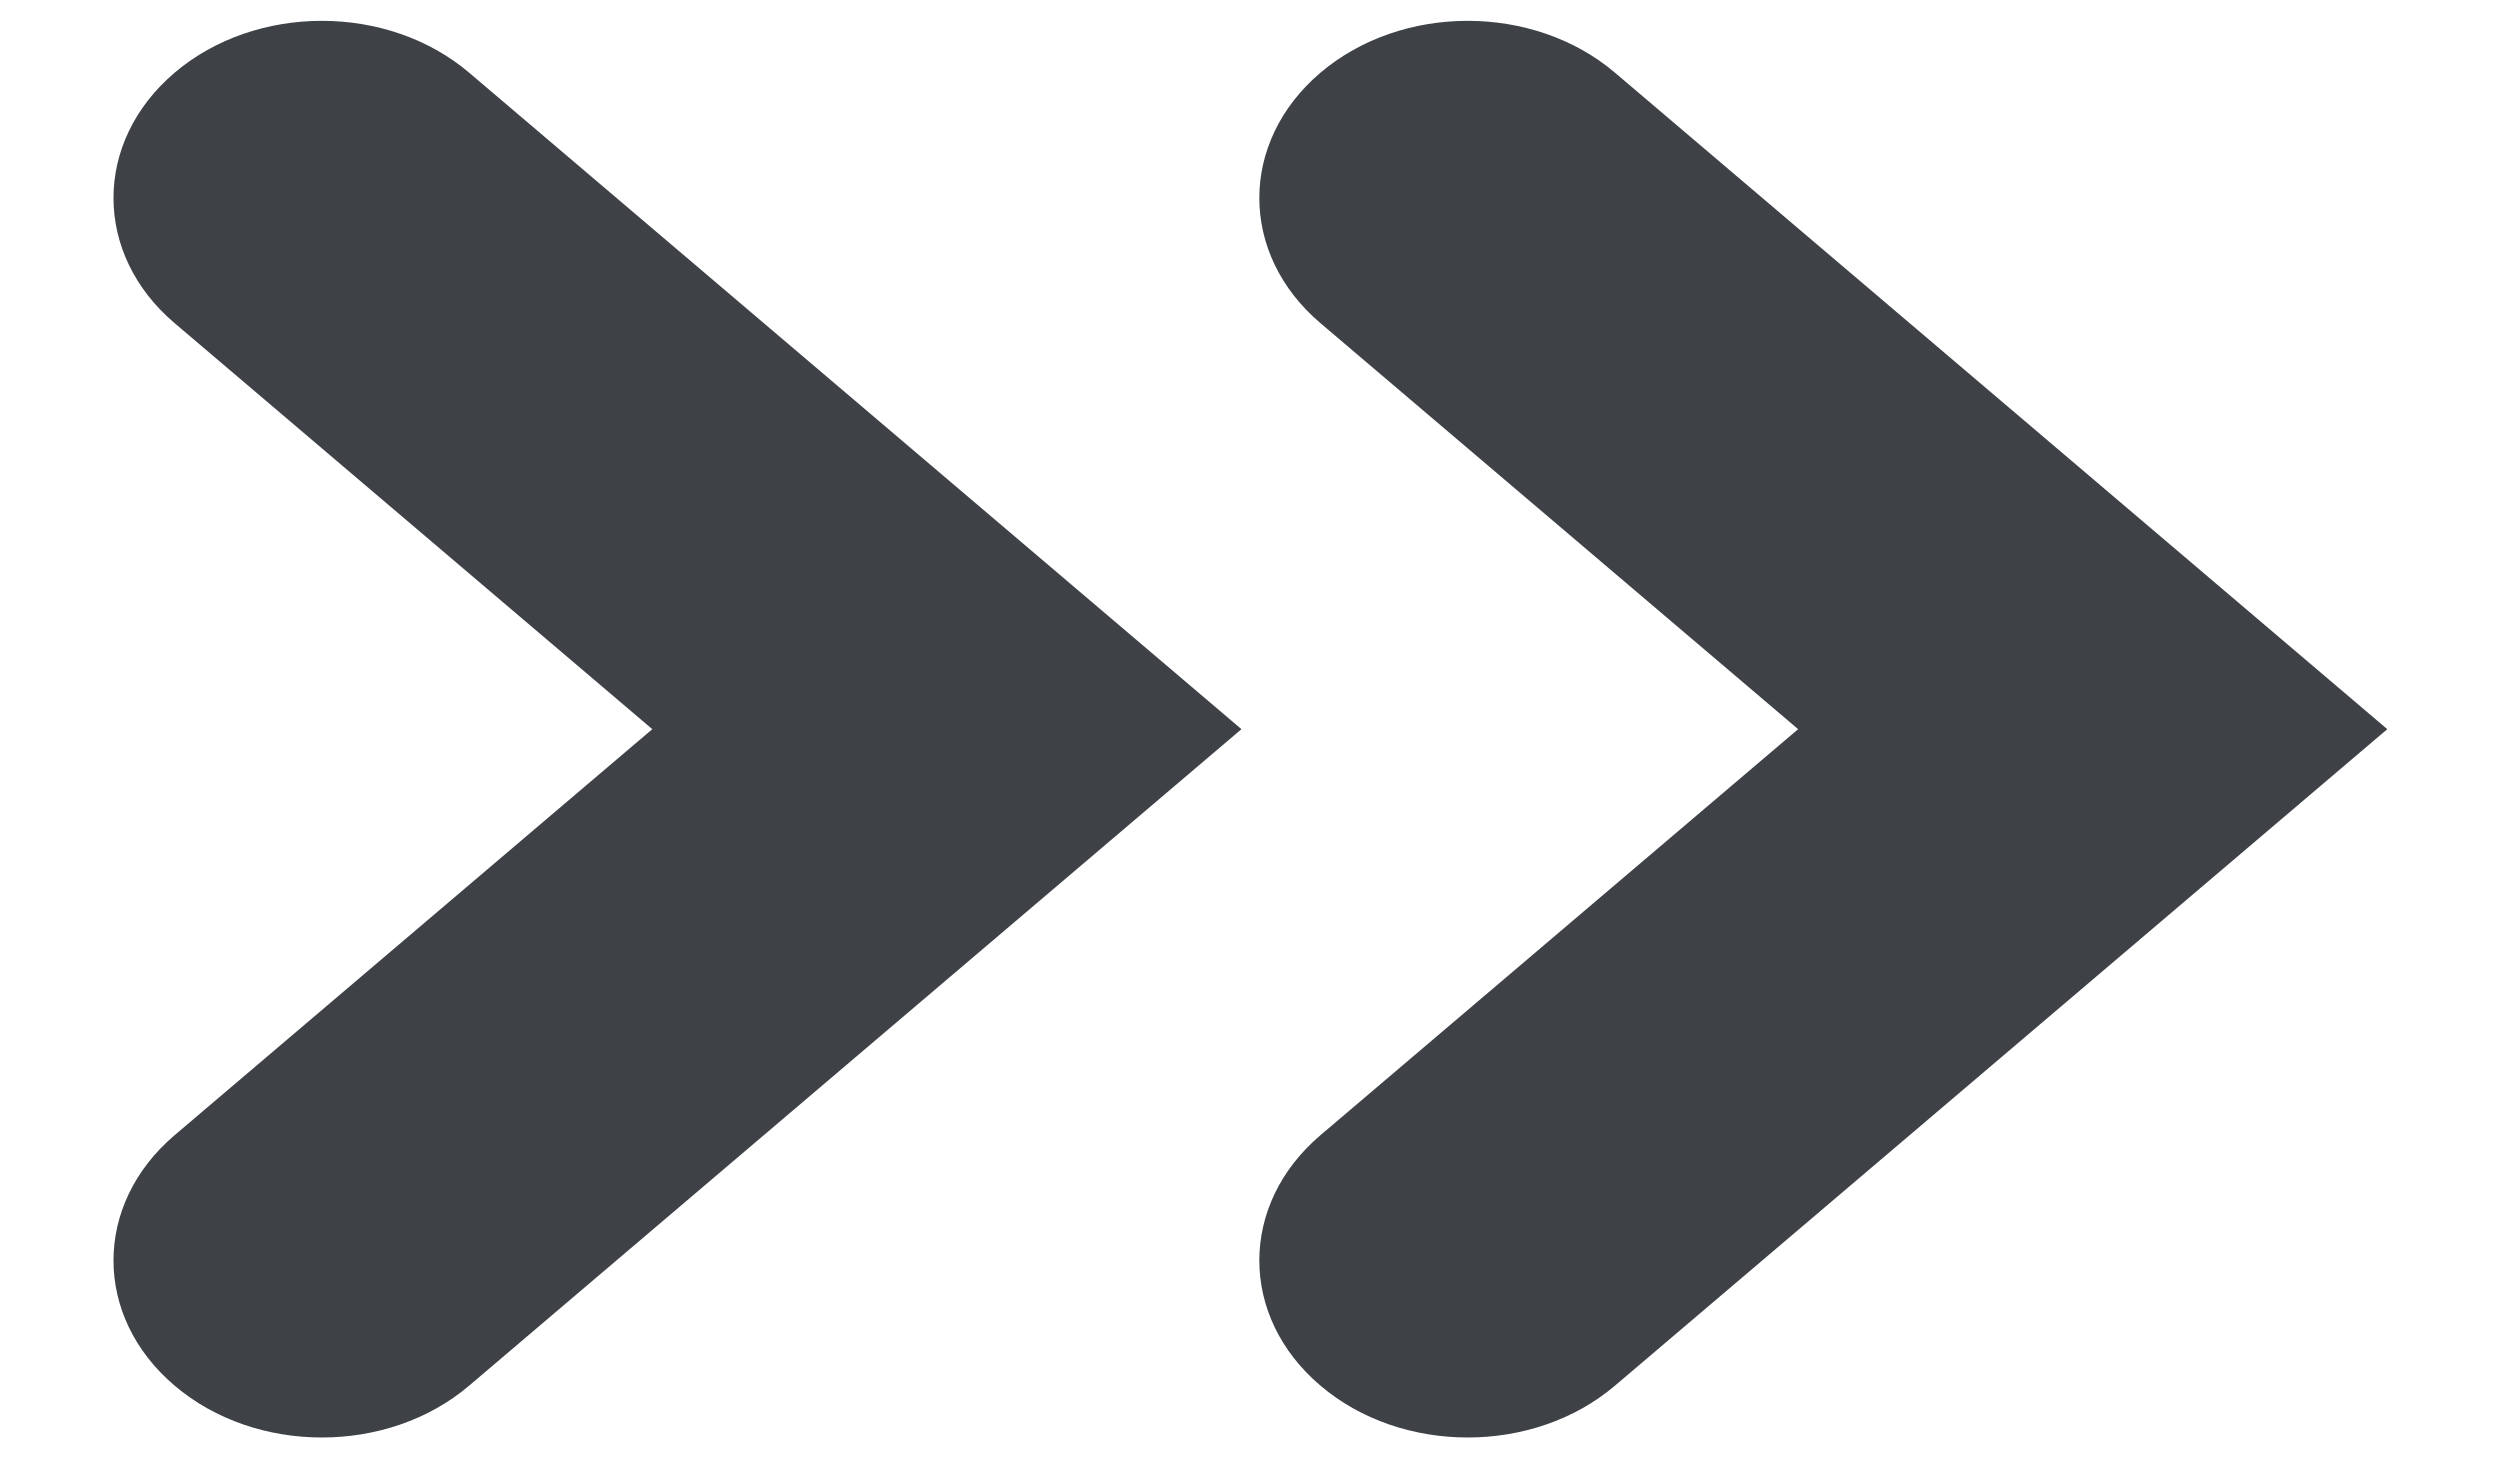 <?xml version="1.0" encoding="UTF-8"?>
<svg width="12px" height="7px" viewBox="0 0 12 7" version="1.1" xmlns="http://www.w3.org/2000/svg" xmlns:xlink="http://www.w3.org/1999/xlink">
    <title>ic/20/arrow/double/left copy</title>
    <g id="Page-1" stroke="none" stroke-width="1" fill="none" fill-rule="evenodd" fill-opacity="0.8">
        <g id="Search-Monroney-Copy" transform="translate(-15, -57)" fill="#0E1319">
            <g id="ic/20/arrow/double/left-copy" transform="translate(15.545, 57.1)">
                <path d="M10.621,6.551 C11.012,6.219 11.012,5.682 10.621,5.349 L8.328,3.4 L10.621,1.451 C11.012,1.119 11.012,0.582 10.621,0.249 C10.23,-0.083 9.598,-0.083 9.207,0.249 L5.5,3.4 L9.207,6.551 C9.402,6.717 9.658,6.8 9.914,6.8 C10.17,6.8 10.426,6.717 10.621,6.551 M4.414,6.8 C4.158,6.8 3.902,6.717 3.707,6.551 L1.77635684e-15,3.4 L3.707,0.249 C4.098,-0.083 4.73,-0.083 5.121,0.249 C5.512,0.582 5.512,1.119 5.121,1.451 L2.828,3.4 L5.121,5.349 C5.512,5.682 5.512,6.219 5.121,6.551 C4.926,6.717 4.67,6.8 4.414,6.8" id="arrow-double-right" transform="translate(5.457, 3.4) scale(-1, 1) translate(-5.457, -3.4) "></path>
            </g>
        </g>
    </g>
</svg>